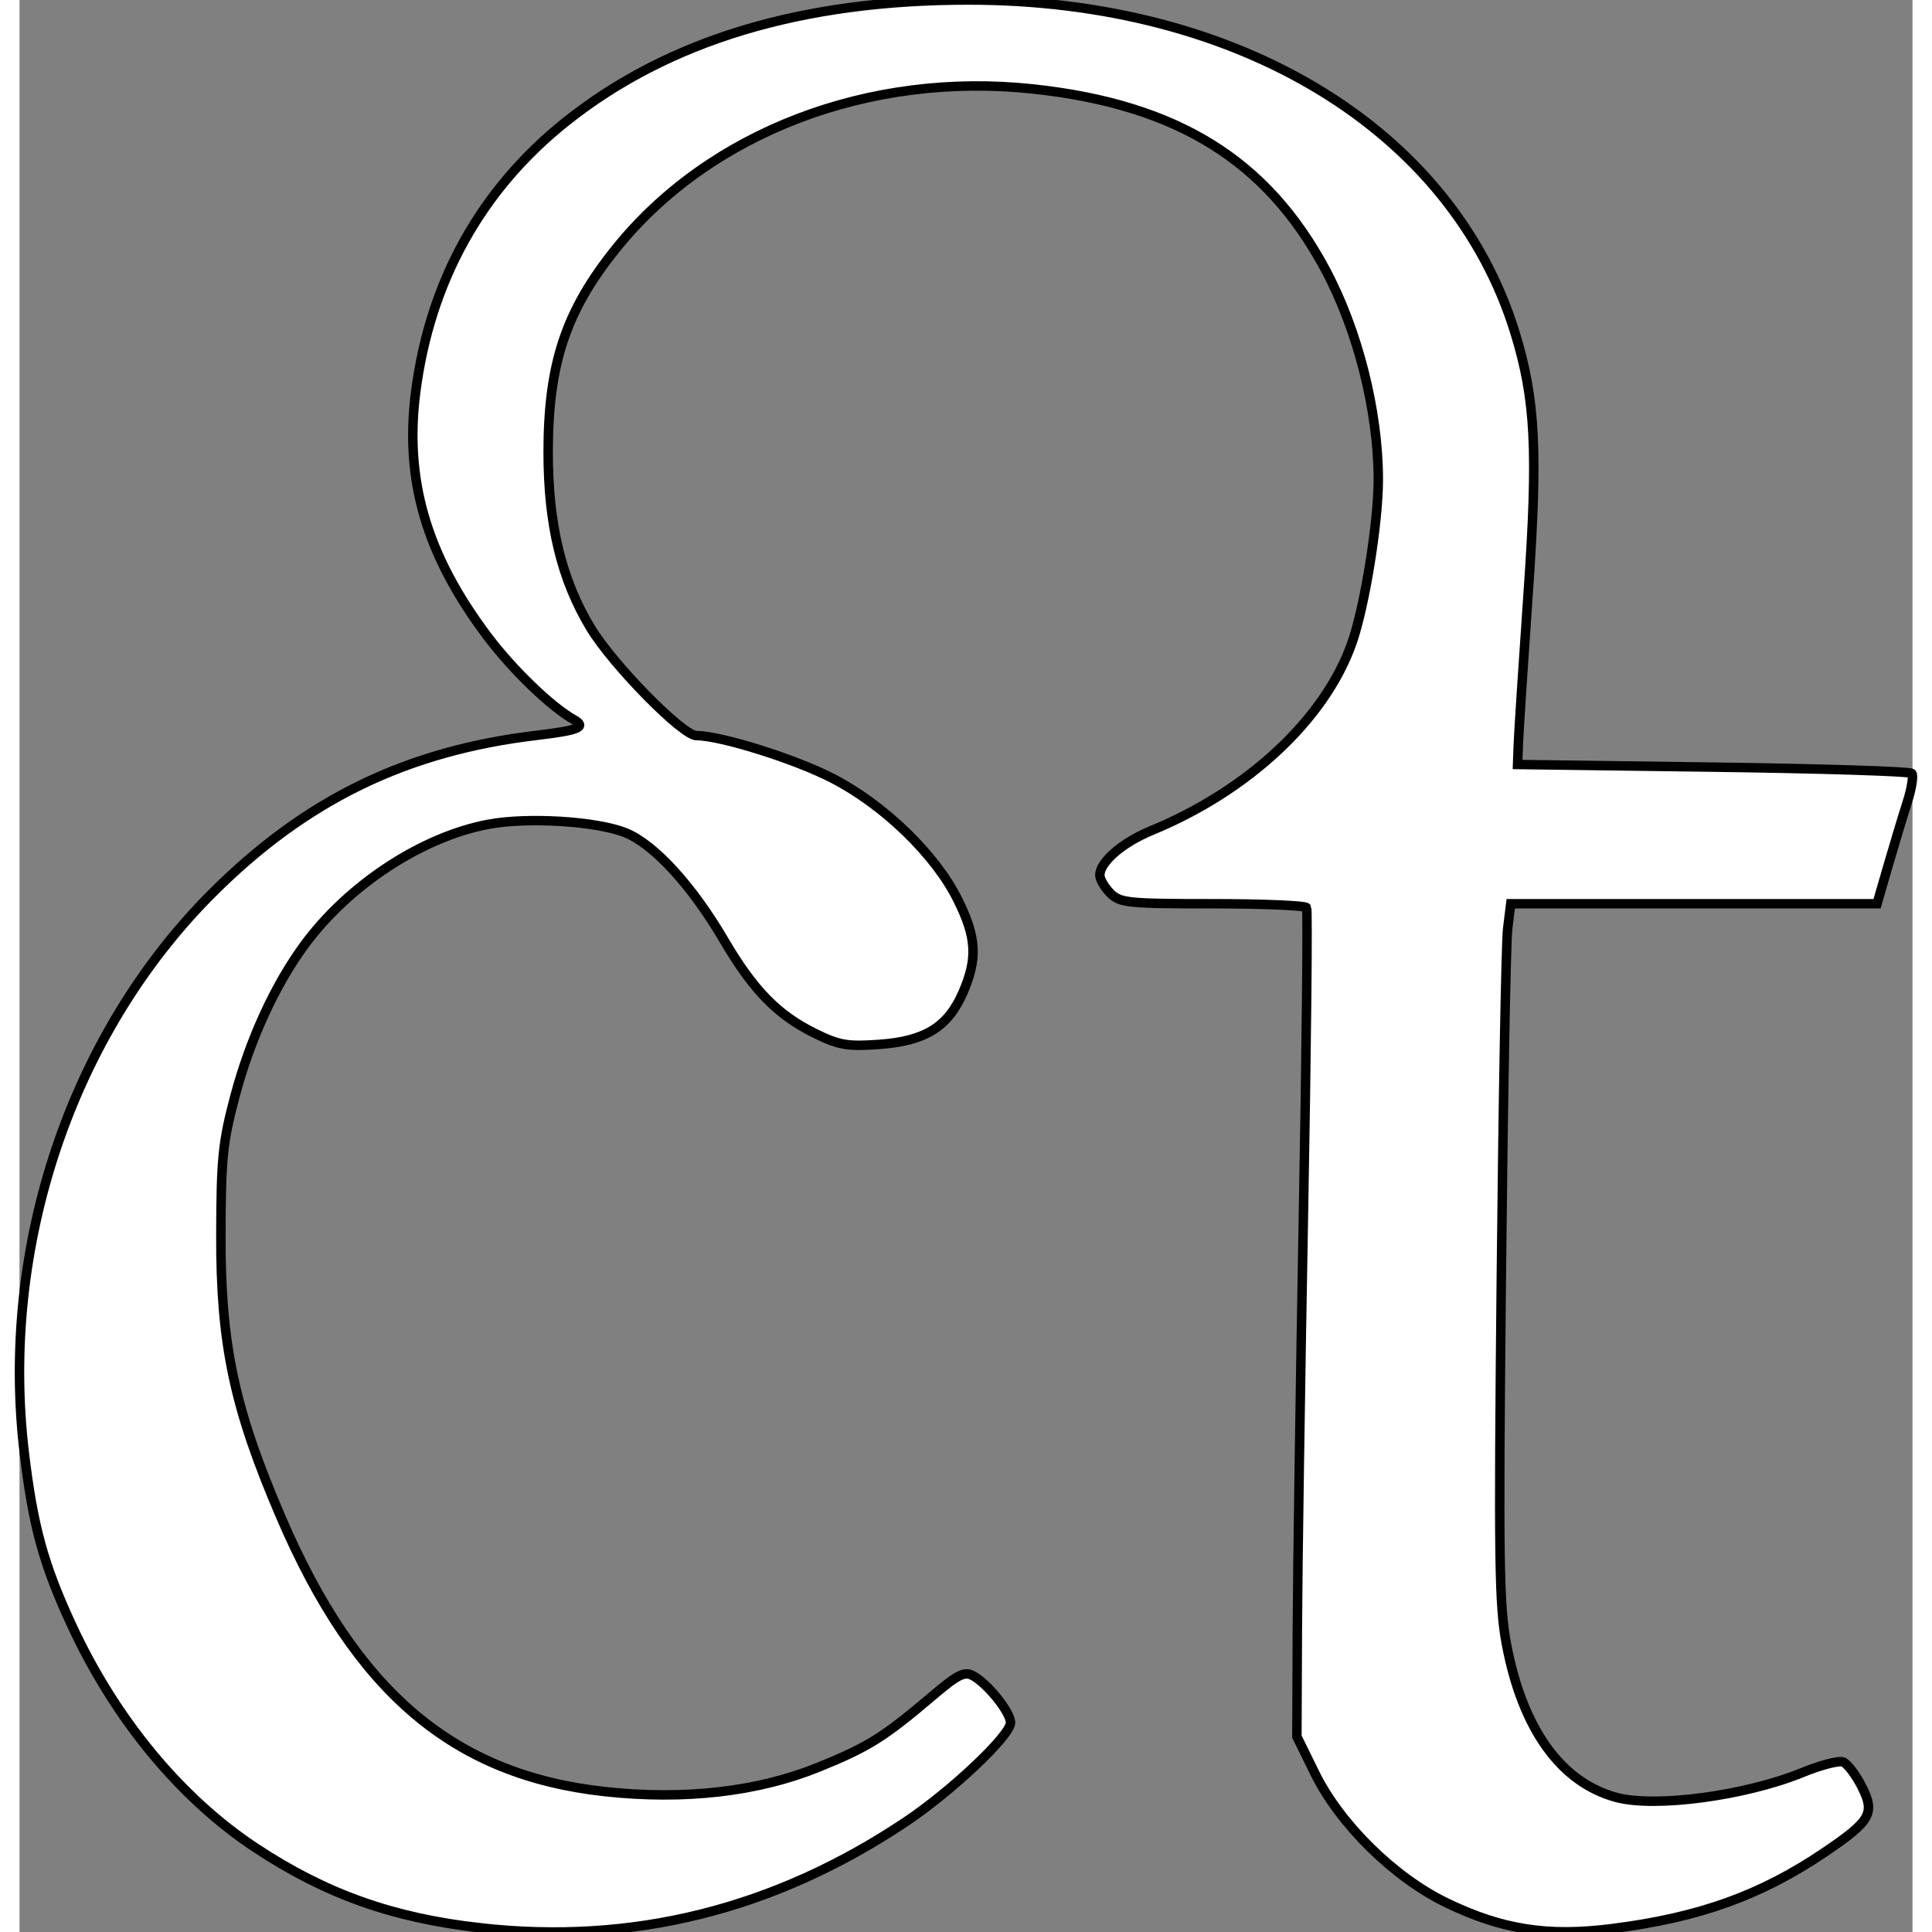 <?xml version="1.0" encoding="UTF-8" standalone="no"?>
<!-- Created with Inkscape (http://www.inkscape.org/) -->

<svg
   version="1.1"
   id="svg62"
   width="300"
   height="300"
   viewBox="0 0 1001.501 1022.134"
   sodipodi:docname="ct-logo.png"
   xmlns:inkscape="http://www.inkscape.org/namespaces/inkscape"
   xmlns:sodipodi="http://sodipodi.sourceforge.net/DTD/sodipodi-0.dtd"
   xmlns="http://www.w3.org/2000/svg"
   xmlns:svg="http://www.w3.org/2000/svg">
  <rect x="0" y="0" width="1001.501" height="1022.134" fill="#808080" stroke="none"/>
  <defs
     id="defs66" />
  <sodipodi:namedview
     id="namedview64"
     pagecolor="#ffffff"
     bordercolor="#000000"
     borderopacity="0.25"
     inkscape:showpageshadow="2"
     inkscape:pageopacity="0.0"
     inkscape:pagecheckerboard="0"
     inkscape:deskcolor="#d1d1d1"
     showgrid="false" />
  <g
     inkscape:groupmode="layer"
     inkscape:label="Image"
     id="g68"
     transform="translate(-34.761,-15.569)">
    <path
       stroke="black"
       style="fill:white;stroke-width:5"
       d="M 278.309,1035.465 C 232.128,1030.253 196.658,1017.615 159.722,993.212 119.889,966.895 85.266,924.959 62.258,875.162 47.416,843.038 41.958,823.146 37.295,784.187 24.273,675.394 62.057,562.769 136.575,488.251 c 49.584,-49.584 102.808,-75.477 171.987,-83.67 22.15,-2.623 26.388,-4.426 19.486,-8.289 -12.048,-6.743 -32.408,-26.373 -45.758,-44.119 -32.213,-42.82 -43.873,-82.403 -37.966,-128.882 7.468,-58.762 34.683,-107.713 79.83,-143.59 53.946,-42.869 124.464,-64.132 212.69,-64.132 143.286,0 256.132,68.712 289.118,176.043 10.829,35.237 12.214,62.425 6.993,137.297 -2.642,37.886 -4.99,73.887 -5.218,80.002 l -0.415,11.119 103.319,1.39 c 56.826,0.764 104.175,2.247 105.221,3.295 1.046,1.048 -0.028,7.928 -2.384,15.289 -2.357,7.361 -6.915,22.453 -10.13,33.538 l -5.845,20.154 h -96.896 -96.896 l -1.628,13.204 c -0.896,7.262 -2.407,90.135 -3.358,184.162 -1.523,150.551 -1.194,173.779 2.756,194.587 8.491,44.721 28.745,72.914 58.078,80.847 20.552,5.558 68.428,-0.85 98.547,-13.19 9.545,-3.911 19.183,-6.409 21.418,-5.551 2.235,0.857 6.64,6.611 9.79,12.785 7.295,14.3 5.073,18.3 -19.375,34.87 -33.881,22.963 -66.57,34.7 -112.887,40.53 -33.88,4.265 -57.878,0.51 -87.259,-13.653 -27.757,-13.38 -56.46,-41.619 -69.717,-68.591 l -9.508,-19.344 0.248,-57.014 c 0.137,-31.358 1.577,-129.567 3.2,-218.243 1.624,-88.676 2.376,-162.167 1.672,-163.314 -0.704,-1.147 -23.097,-2.085 -49.762,-2.085 -44.776,0 -48.908,-0.425 -54.042,-5.56 -3.058,-3.058 -5.56,-7.366 -5.56,-9.574 0,-6.948 11.951,-17.253 27.382,-23.61 51.247,-21.113 91.756,-59.004 105.929,-99.082 6.822,-19.293 14.024,-63.823 14.008,-86.625 -0.025,-36.192 -10.844,-79.055 -28.059,-111.161 C 694.511,100.134 647.048,70.825 571.017,62.636 484.183,53.285 399.94,85.496 350.397,146.993 c -26.618,33.041 -35.95,61.031 -35.95,107.83 0,38.274 7.038,67.412 22.445,92.919 11.787,19.514 48.61,57.001 55.991,57.001 12.905,0 52.526,12.462 72.295,22.739 27.144,14.111 54.022,40.154 65.831,63.786 10.043,20.098 10.72,31.233 2.99,49.171 -7.93,18.402 -19.985,25.92 -44.361,27.664 -16.857,1.206 -21.247,0.456 -34.032,-5.819 -19.814,-9.724 -32.654,-22.89 -48.225,-49.449 -16.841,-28.727 -36.864,-50.575 -51.938,-56.671 -15.206,-6.15 -51.727,-8.416 -72.607,-4.505 -35.145,6.583 -74.039,32.11 -97.388,63.918 -15.466,21.069 -28.629,49.687 -36.605,79.584 -6.572,24.634 -7.431,33.019 -7.545,73.665 -0.163,58.057 7,91.731 31.791,149.455 39.766,92.593 91.341,136.336 171.091,145.112 42.162,4.639 81.106,0.2 113.426,-12.927 26.236,-10.657 34.353,-15.741 60.334,-37.79 13.232,-11.23 16.749,-12.98 21.244,-10.575 7.759,4.153 19.885,19.303 19.885,24.845 0,6.779 -31.163,36.242 -55.596,52.564 -69.465,46.402 -144.527,65.056 -225.165,55.956 z"
       id="path230" />
  </g>
</svg>
